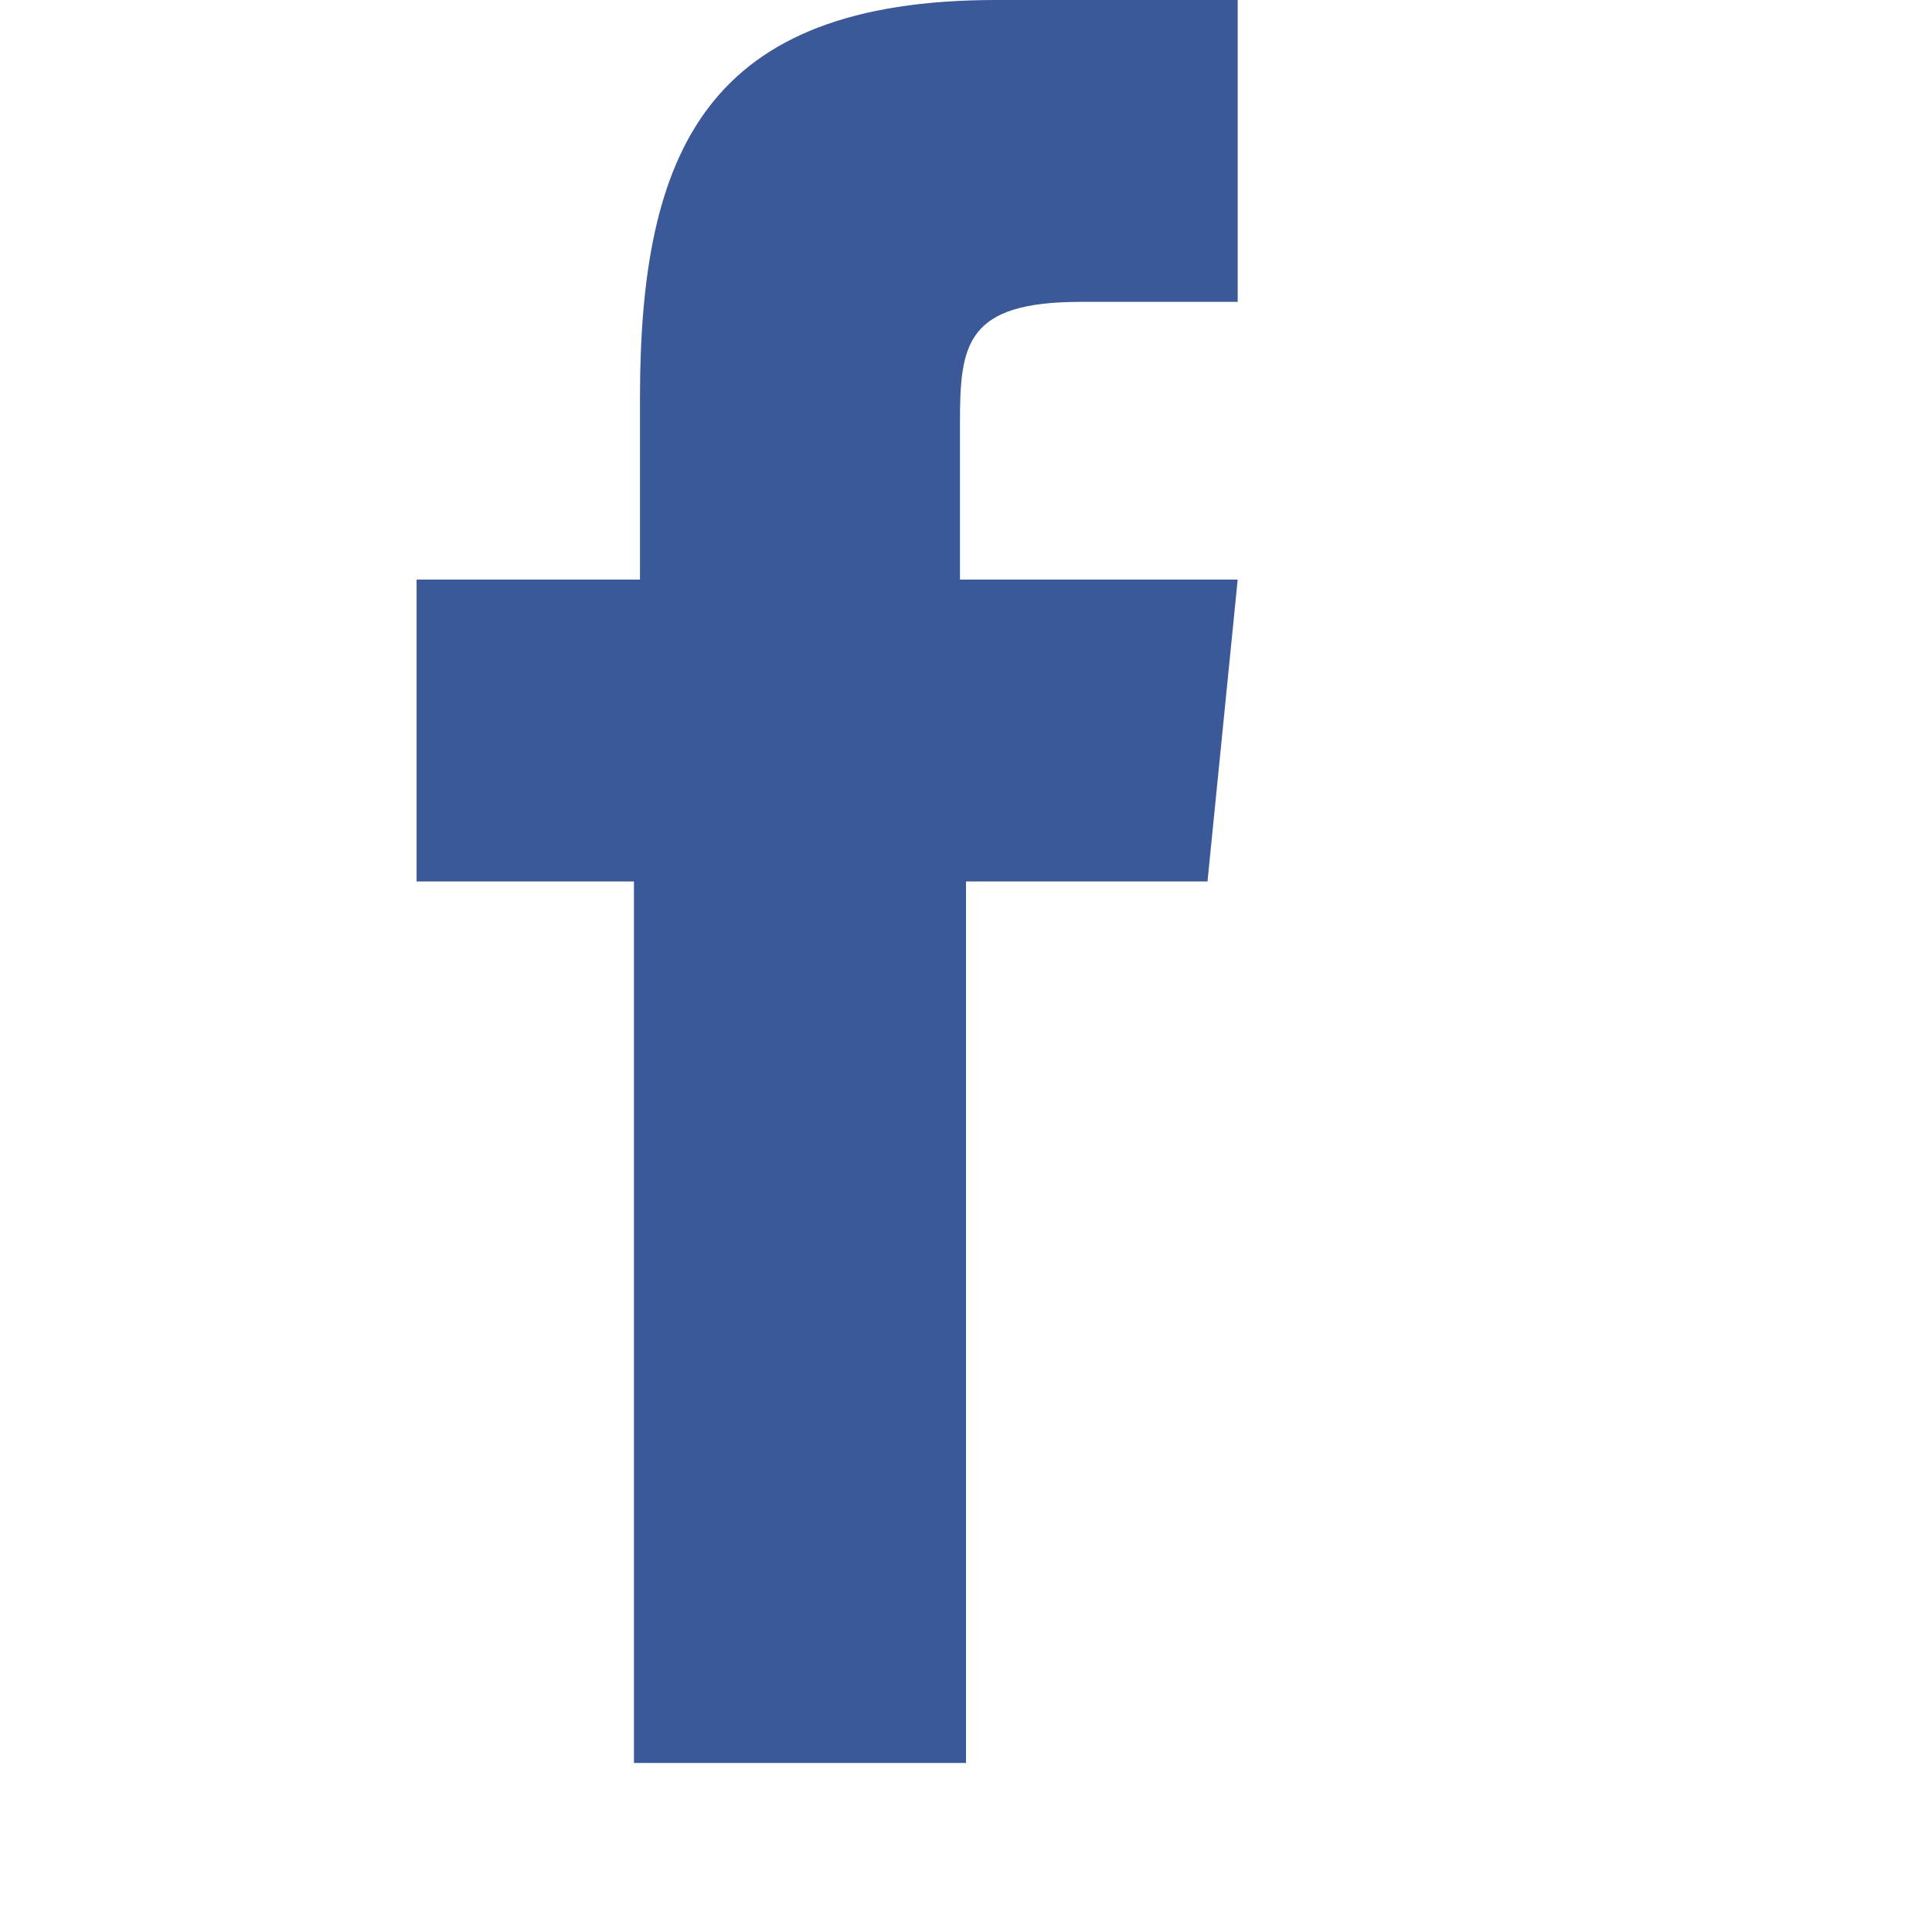 <?xml version="1.0" encoding="utf-8"?>
<!-- Generator: Adobe Illustrator 18.1.1, SVG Export Plug-In . SVG Version: 6.00 Build 0)  -->
<!DOCTYPE svg PUBLIC "-//W3C//DTD SVG 1.1//EN" "http://www.w3.org/Graphics/SVG/1.1/DTD/svg11.dtd">
<svg version="1.1" id="レイヤー_4" xmlns="http://www.w3.org/2000/svg" xmlns:xlink="http://www.w3.org/1999/xlink" x="0px"
	 y="0px" viewBox="0 0 32 32" enable-background="new 0 0 32 32" xml:space="preserve">
<path fill="#3B5998" d="M16,29.2h-5.5V14.6H6.9v-5h3.7V6.6c0-4.1,1.1-6.6,5.9-6.6h4v5h-2.6c-1.9,0-2,0.7-2,2v2.6h4.6l-0.5,5h-4
	L16,29.2L16,29.2z"/>
</svg>
